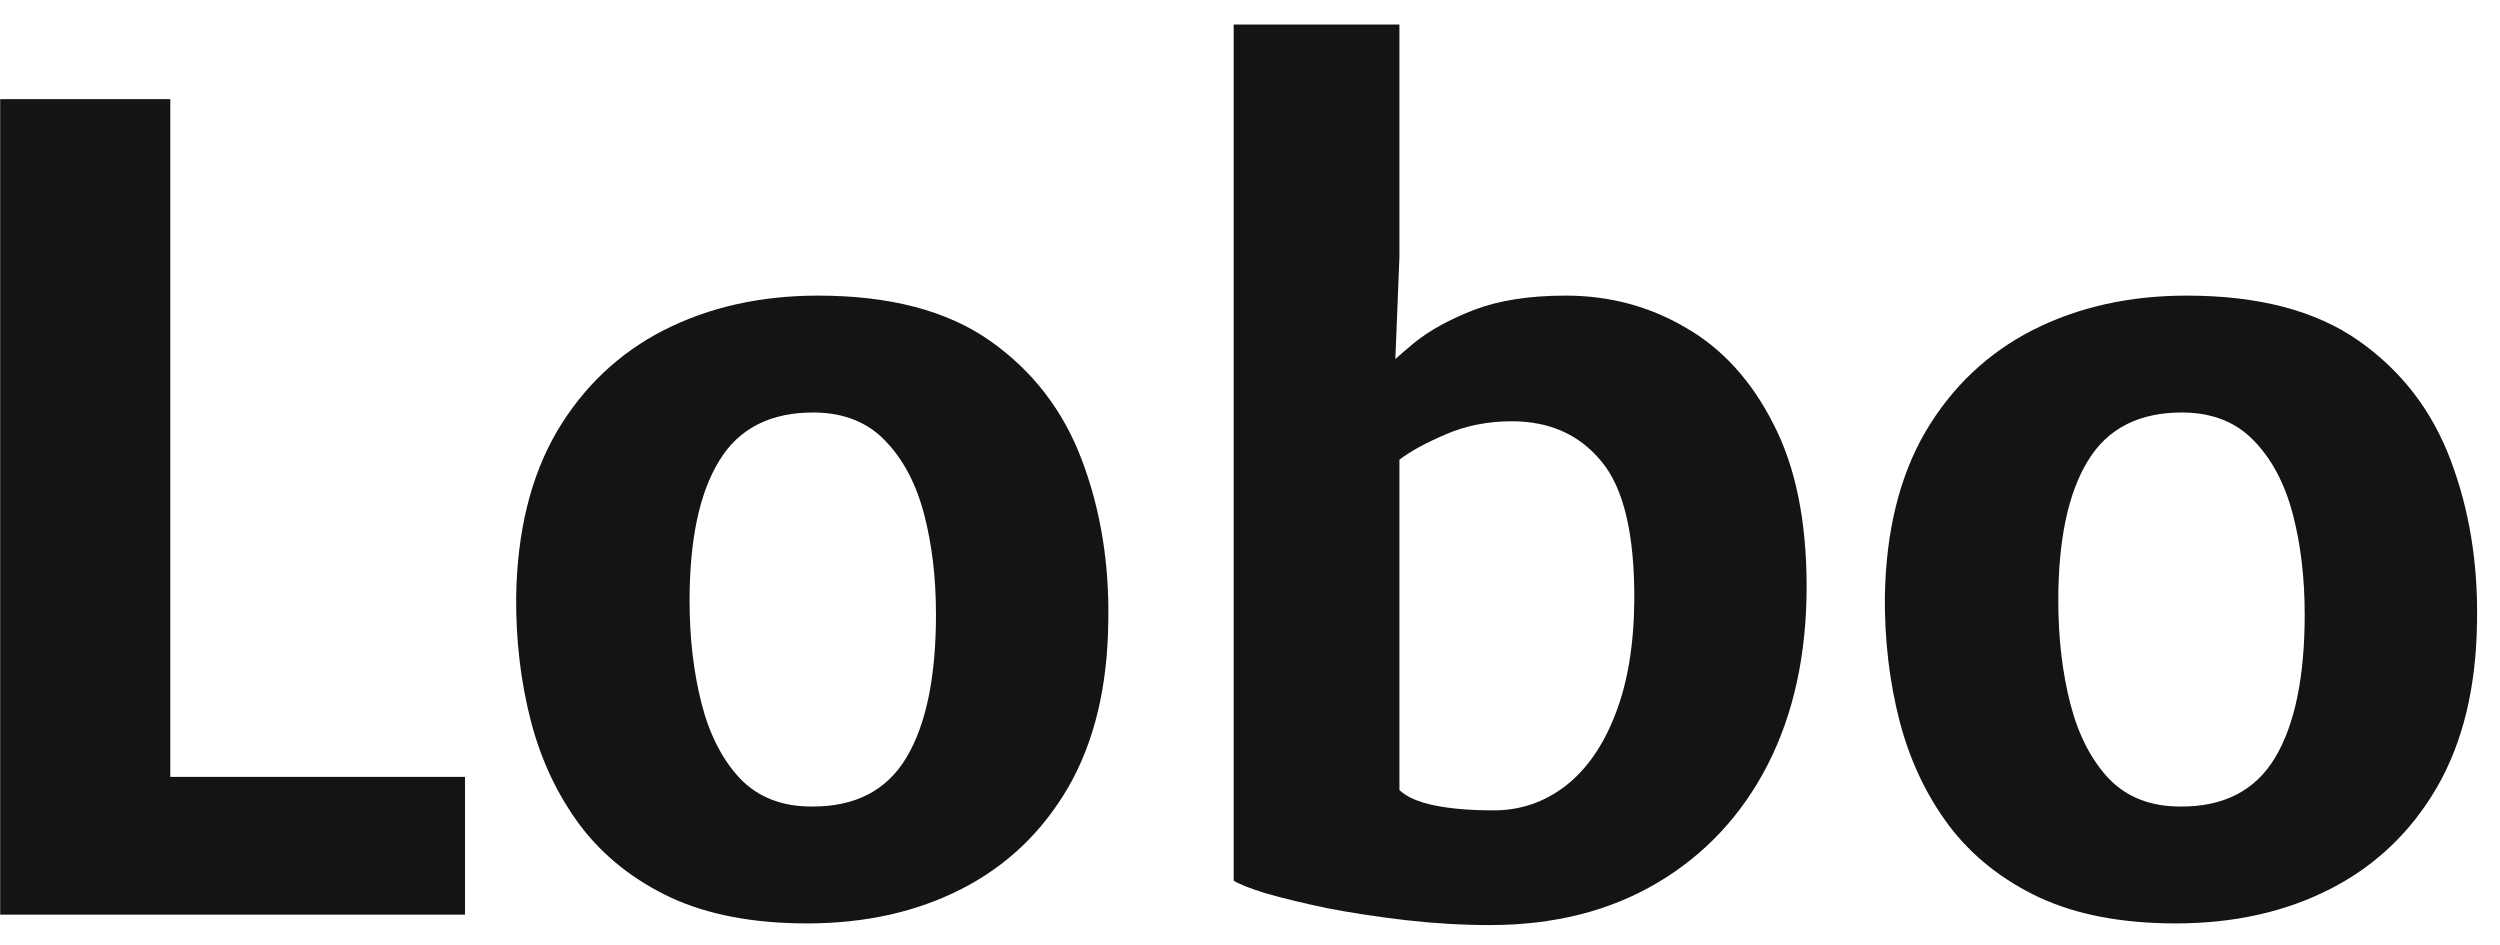 <svg width="82" height="31" viewBox="0 0 82 31" fill="none" xmlns="http://www.w3.org/2000/svg">
<path d="M0.006 30V3.252H5.586V25.482H15.252V30H0.006Z" fill="#141414"/>
<path d="M26.47 30.288C24.718 30.288 23.23 30.006 22.006 29.442C20.782 28.866 19.792 28.08 19.036 27.084C18.292 26.088 17.752 24.948 17.416 23.664C17.08 22.368 16.918 21 16.93 19.56C16.966 17.424 17.41 15.624 18.262 14.16C19.126 12.696 20.296 11.586 21.772 10.83C23.26 10.074 24.946 9.696 26.83 9.696C29.182 9.696 31.06 10.188 32.464 11.172C33.868 12.156 34.876 13.464 35.488 15.096C36.1 16.716 36.388 18.48 36.352 20.388C36.328 22.536 35.89 24.348 35.038 25.824C34.186 27.288 33.022 28.398 31.546 29.154C30.07 29.91 28.378 30.288 26.47 30.288ZM26.614 26.454C28.042 26.466 29.08 25.932 29.728 24.852C30.376 23.772 30.7 22.206 30.7 20.154C30.7 18.942 30.568 17.838 30.304 16.842C30.04 15.846 29.614 15.048 29.026 14.448C28.45 13.848 27.682 13.542 26.722 13.53C25.282 13.518 24.238 14.046 23.59 15.114C22.942 16.17 22.618 17.7 22.618 19.704C22.618 20.928 22.75 22.056 23.014 23.088C23.278 24.108 23.698 24.924 24.274 25.536C24.862 26.148 25.642 26.454 26.614 26.454Z" fill="#141414"/>
<path d="M40.465 0.804H45.901V8.436L45.739 12.504L45.901 12.612V26.994L40.465 28.884V0.804ZM48.871 30.342C47.959 30.342 47.035 30.288 46.099 30.18C45.175 30.072 44.311 29.94 43.507 29.784C42.715 29.616 42.049 29.454 41.509 29.298C40.969 29.13 40.621 28.992 40.465 28.884L45.901 25.914C46.141 26.142 46.525 26.31 47.053 26.418C47.581 26.526 48.229 26.58 48.997 26.58C49.861 26.58 50.641 26.316 51.337 25.788C52.033 25.248 52.579 24.468 52.975 23.448C53.383 22.416 53.593 21.162 53.605 19.686C53.617 17.526 53.257 16.008 52.525 15.132C51.805 14.256 50.827 13.818 49.591 13.818C48.799 13.818 48.073 13.962 47.413 14.25C46.765 14.526 46.261 14.802 45.901 15.078L45.235 12.288C45.511 12 45.895 11.652 46.387 11.244C46.891 10.836 47.545 10.476 48.349 10.164C49.165 9.852 50.167 9.696 51.355 9.696C52.783 9.696 54.091 10.044 55.279 10.74C56.479 11.424 57.439 12.474 58.159 13.89C58.891 15.294 59.257 17.076 59.257 19.236C59.257 21.468 58.831 23.418 57.979 25.086C57.127 26.742 55.921 28.032 54.361 28.956C52.801 29.88 50.971 30.342 48.871 30.342Z" fill="#141414"/>
<path d="M71.364 30.288C69.612 30.288 68.124 30.006 66.9 29.442C65.676 28.866 64.686 28.08 63.93 27.084C63.186 26.088 62.646 24.948 62.31 23.664C61.974 22.368 61.812 21 61.824 19.56C61.86 17.424 62.304 15.624 63.156 14.16C64.02 12.696 65.19 11.586 66.666 10.83C68.154 10.074 69.84 9.696 71.724 9.696C74.076 9.696 75.954 10.188 77.358 11.172C78.762 12.156 79.77 13.464 80.382 15.096C80.994 16.716 81.282 18.48 81.246 20.388C81.222 22.536 80.784 24.348 79.932 25.824C79.08 27.288 77.916 28.398 76.44 29.154C74.964 29.91 73.272 30.288 71.364 30.288ZM71.508 26.454C72.936 26.466 73.974 25.932 74.622 24.852C75.27 23.772 75.594 22.206 75.594 20.154C75.594 18.942 75.462 17.838 75.198 16.842C74.934 15.846 74.508 15.048 73.92 14.448C73.344 13.848 72.576 13.542 71.616 13.53C70.176 13.518 69.132 14.046 68.484 15.114C67.836 16.17 67.512 17.7 67.512 19.704C67.512 20.928 67.644 22.056 67.908 23.088C68.172 24.108 68.592 24.924 69.168 25.536C69.756 26.148 70.536 26.454 71.508 26.454Z" fill="#141414"/>
</svg>
